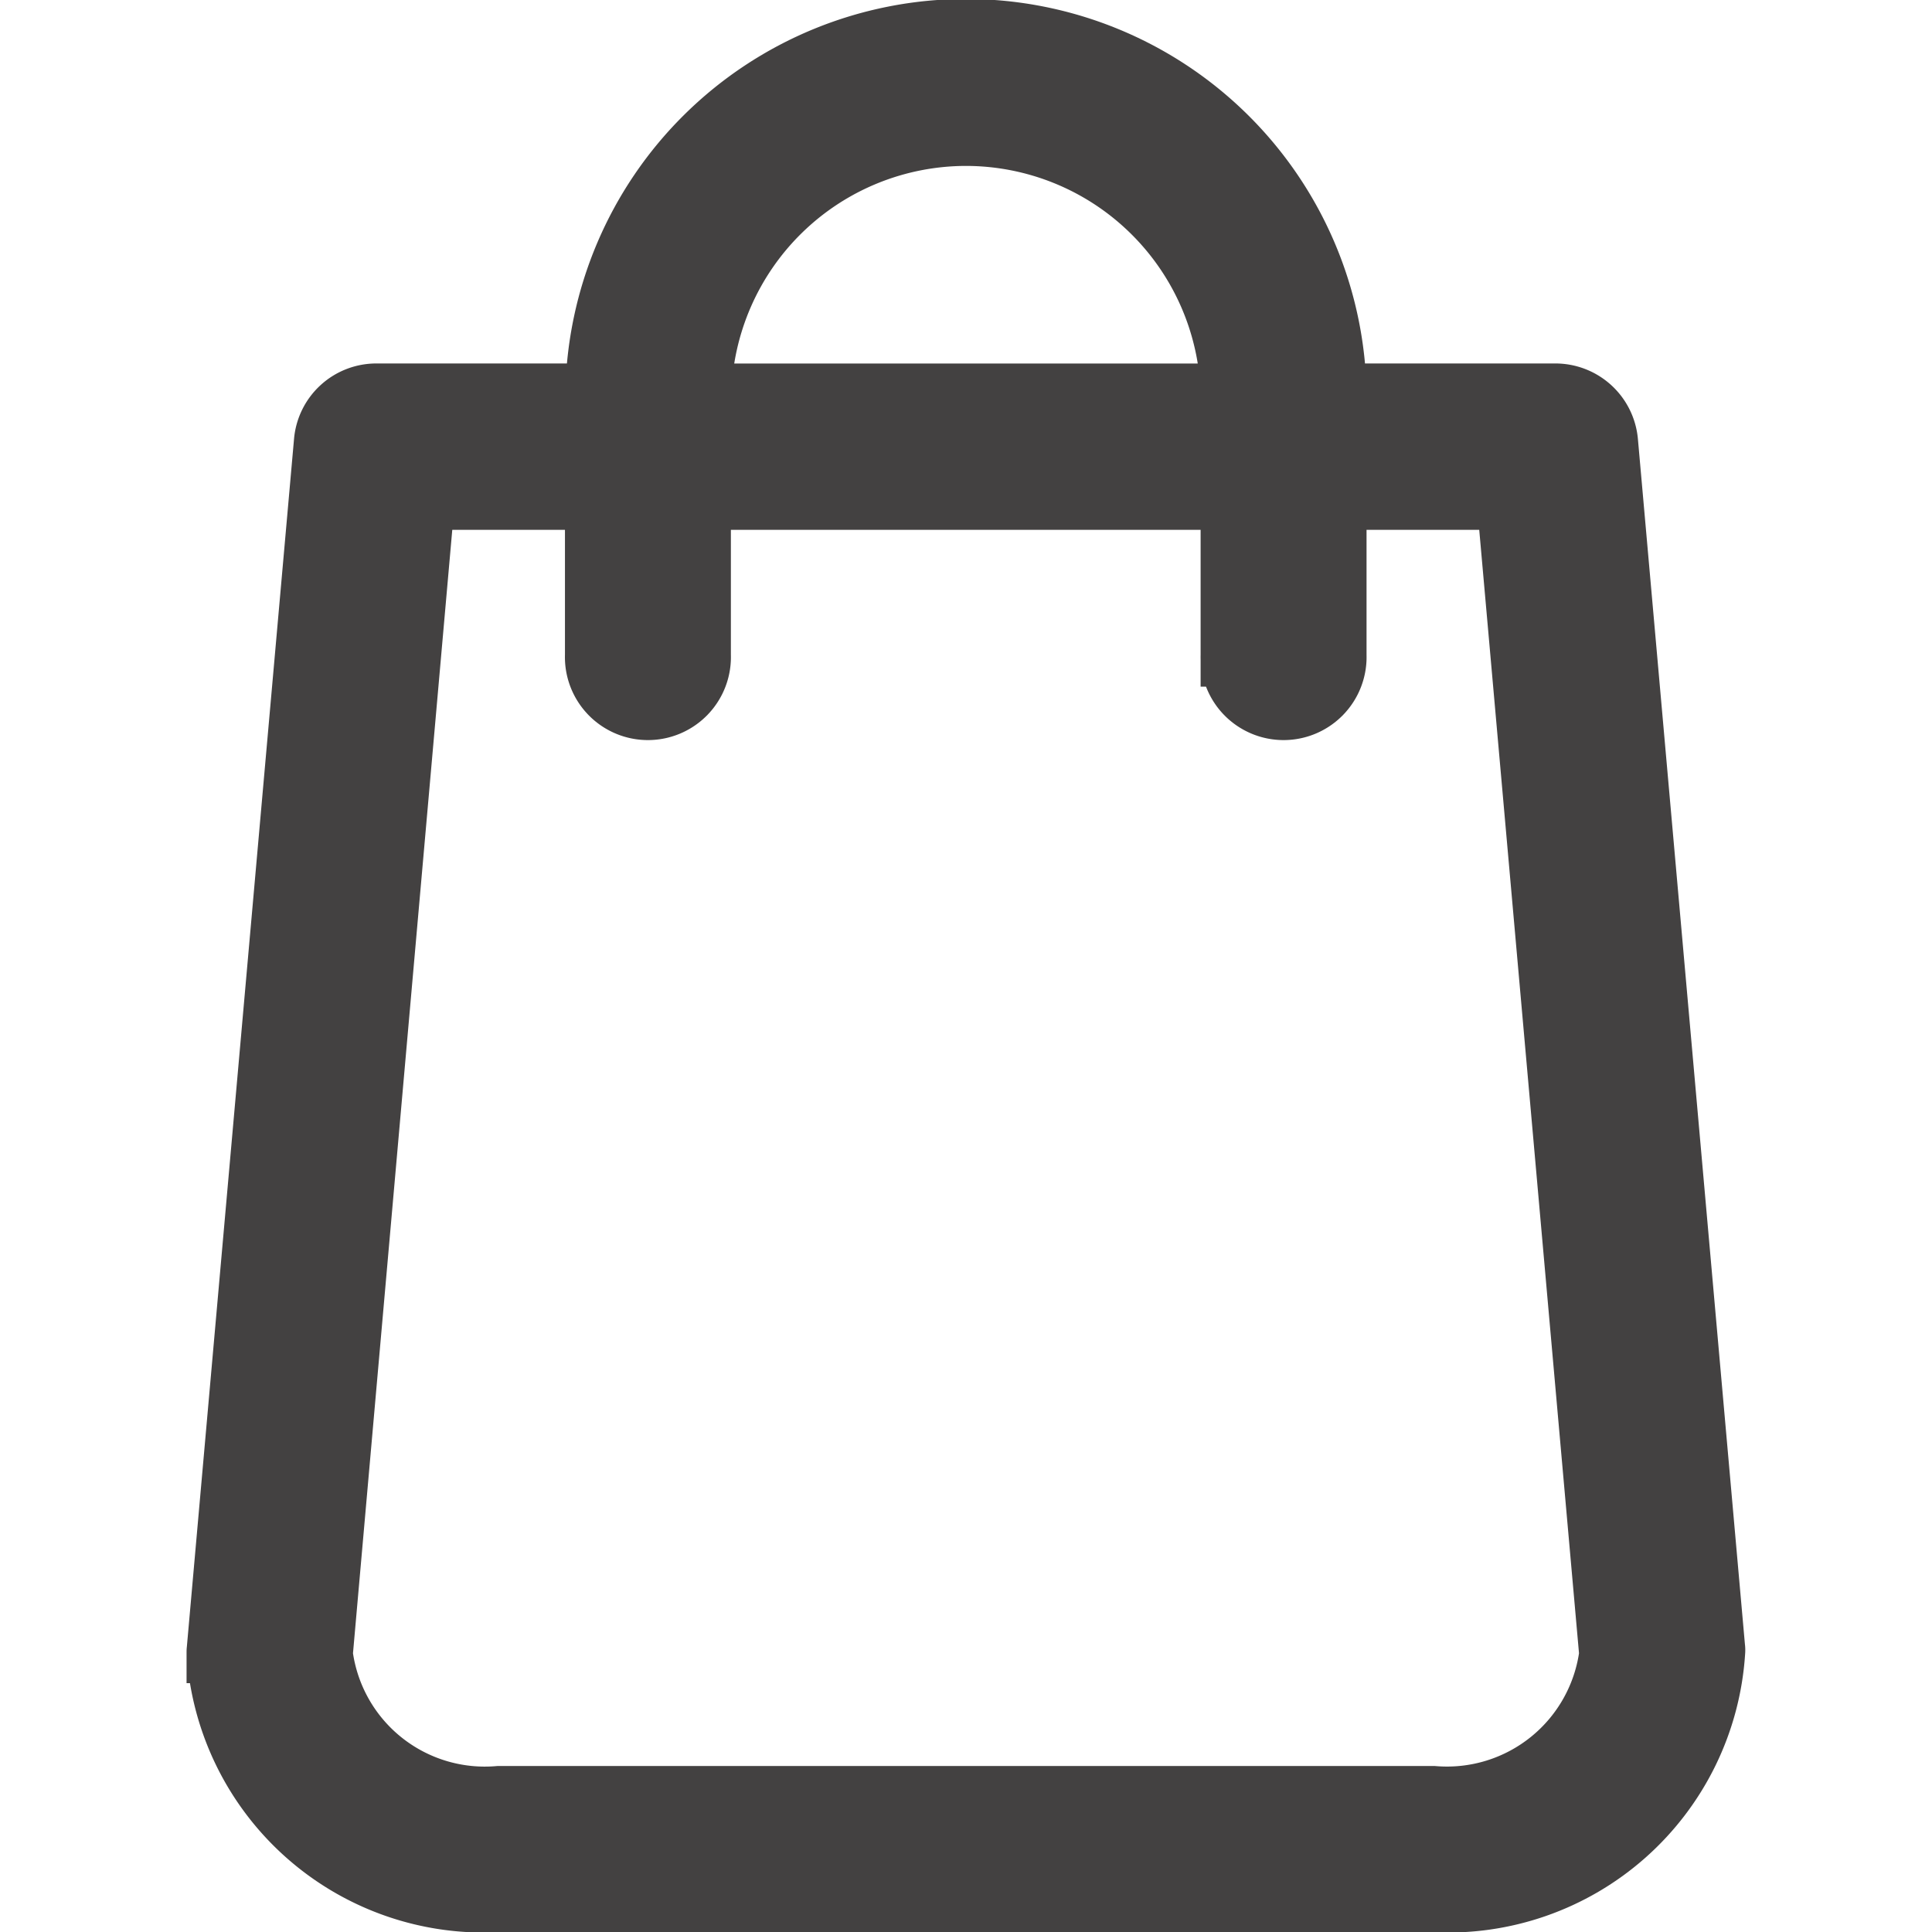 <svg xmlns="http://www.w3.org/2000/svg" width="30" height="30"  viewBox="0 0 24.85 30.798">
  <g id="shopping-bag" transform="translate(-48.3 0.5)">
    <path id="Path_38" data-name="Path 38" d="M72.644,25.758,70.938,6.544a.821.821,0,0,0-.817-.75h-3.51a5.887,5.887,0,0,0-11.773,0h-3.51a.817.817,0,0,0-.817.75L48.806,25.758c0,.024-.006.049-.006.073A4.246,4.246,0,0,0,53.273,29.8h14.9a4.246,4.246,0,0,0,4.473-3.967A.3.3,0,0,0,72.644,25.758ZM60.725,1.645a4.245,4.245,0,0,1,4.241,4.15H56.484A4.245,4.245,0,0,1,60.725,1.645Zm7.452,26.507h-14.9a2.625,2.625,0,0,1-2.827-2.285L52.078,7.446h2.754v2.5a.823.823,0,1,0,1.645,0v-2.5h8.488v2.5a.823.823,0,1,0,1.645,0v-2.5h2.754L71,25.867A2.629,2.629,0,0,1,68.178,28.152Z" stroke="#434141" fill="#434141" stroke-width="1"/>
  </g>
</svg>
